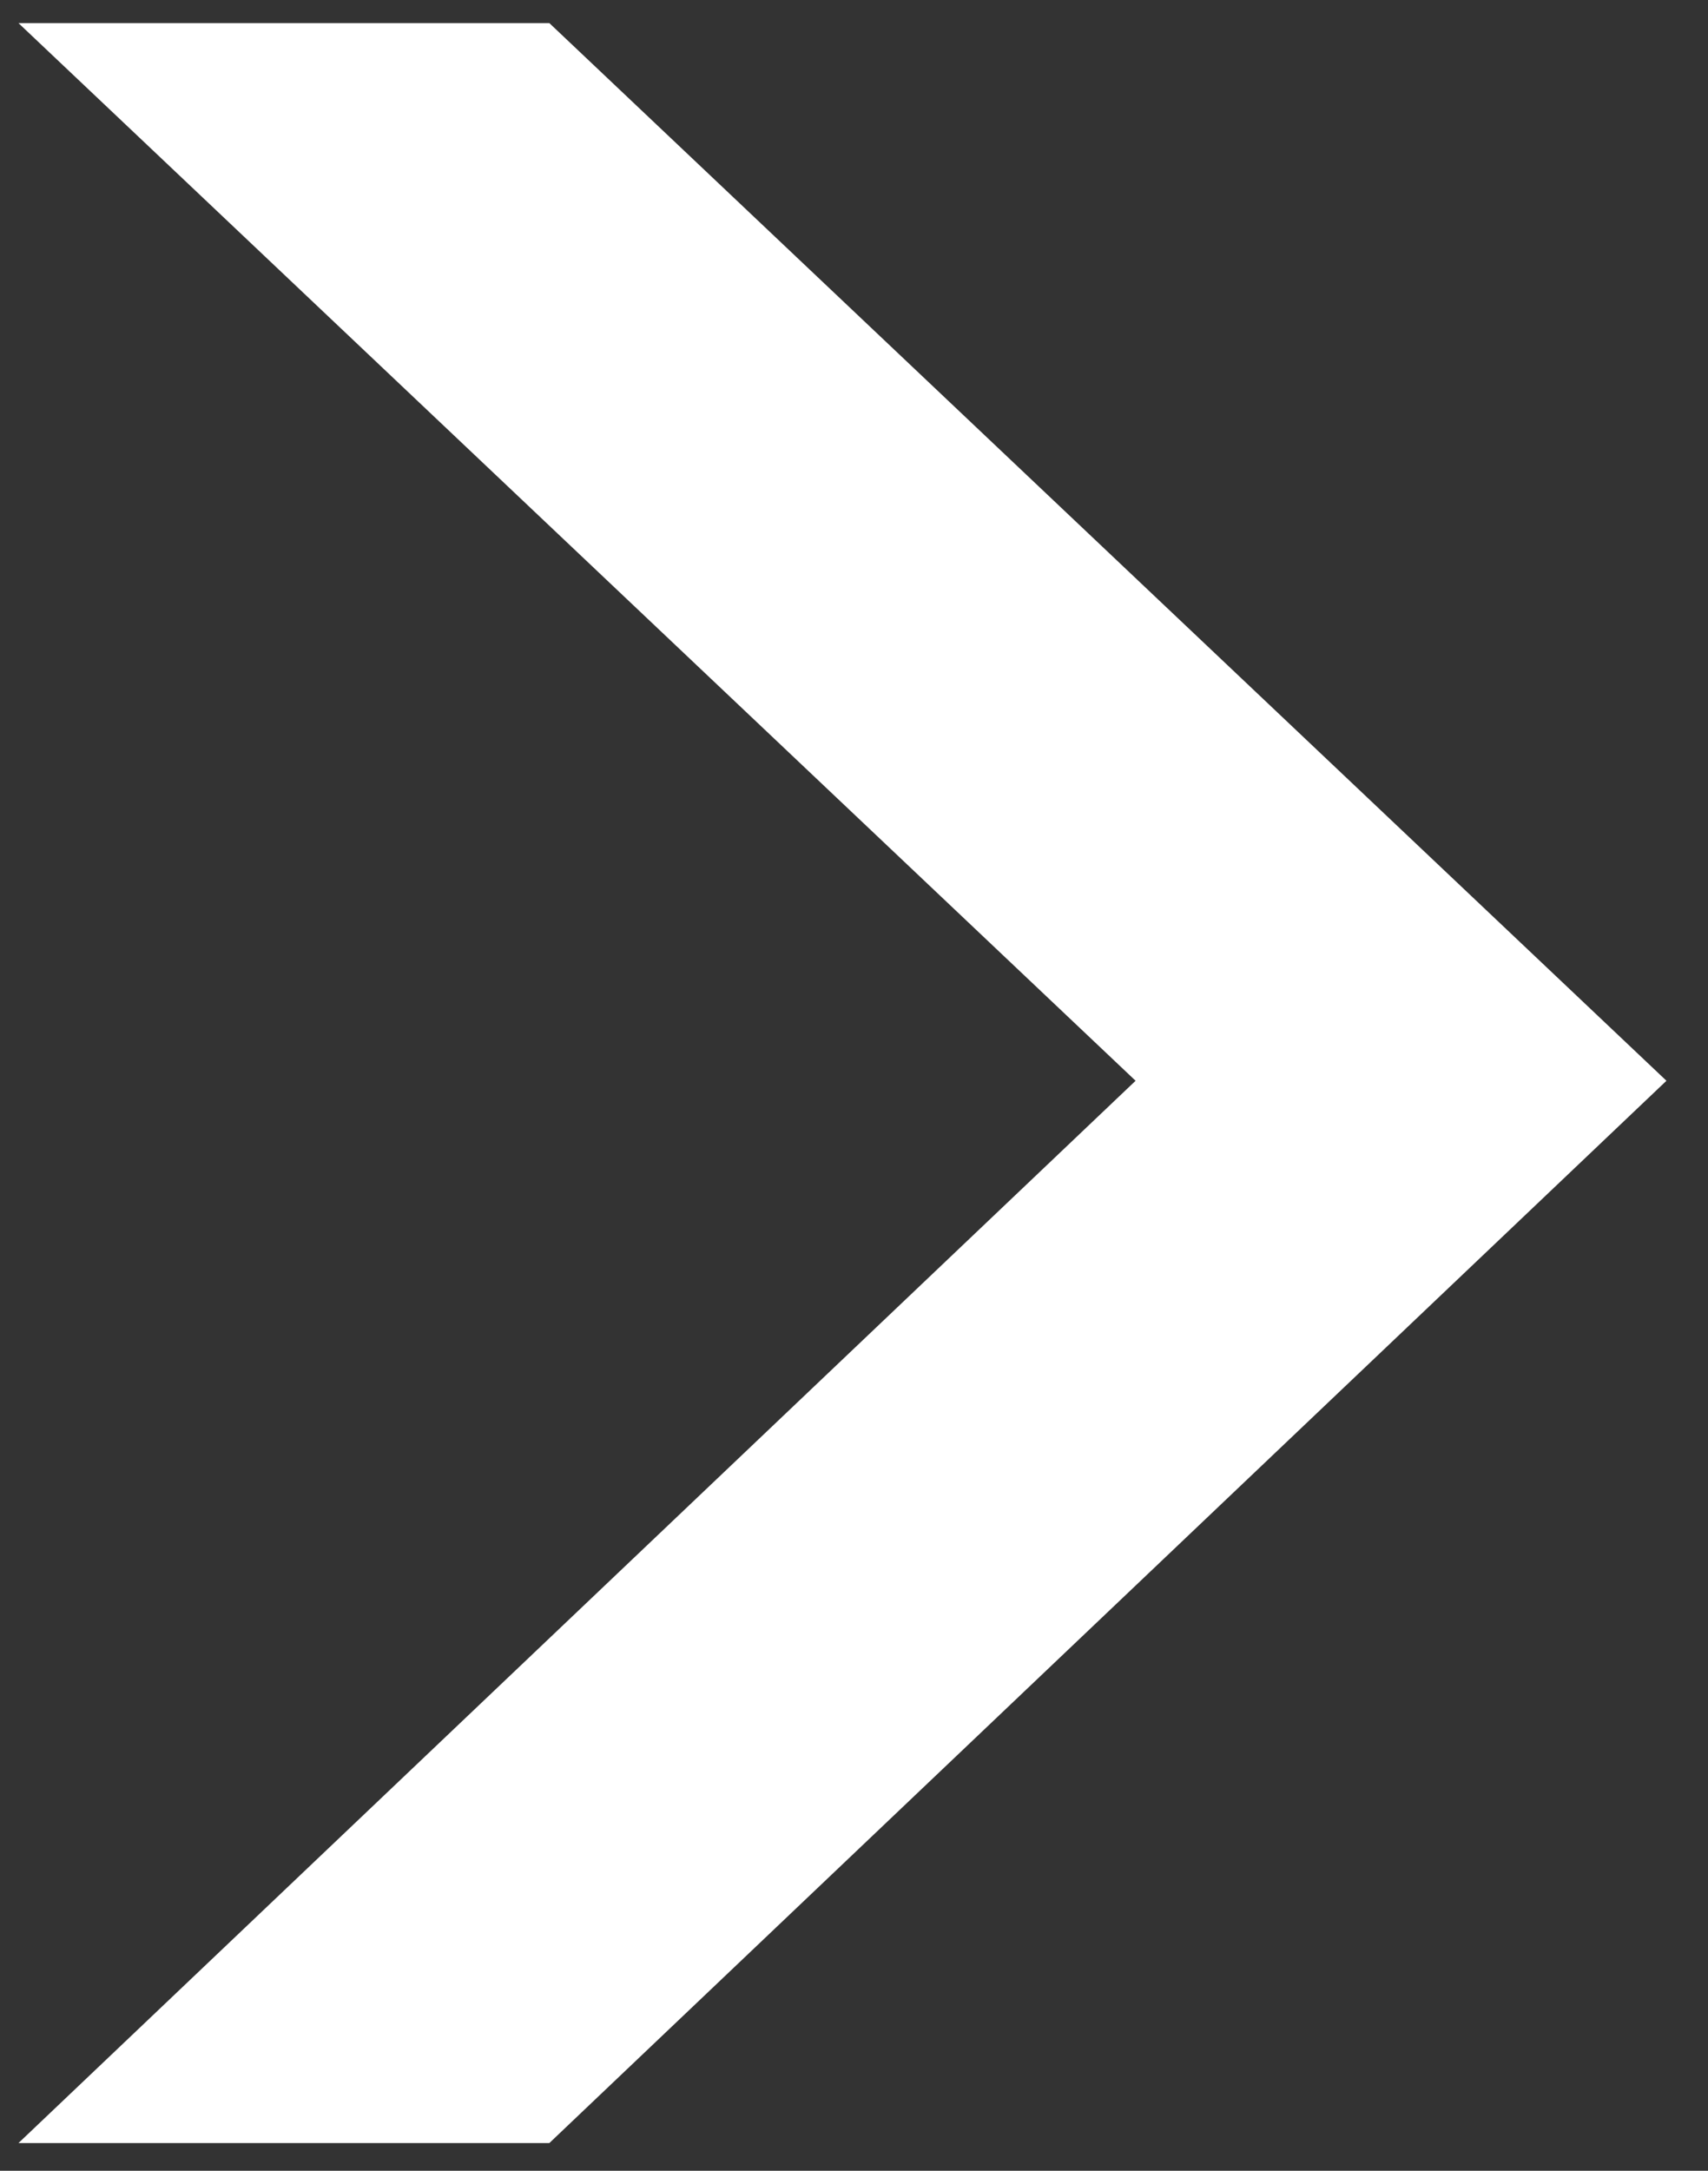 <svg width="37" height="47" viewBox="0 0 37 47" fill="none" xmlns="http://www.w3.org/2000/svg">
<rect x="0" y="0" width="37" height="47" fill="#333333" stroke="none"/>
<path d="M0.4 0.5H11.9L36.1 23.4L11.9 46.4H0.4L24.6 23.4L0.4 0.5Z" fill="white"/>
</svg>
